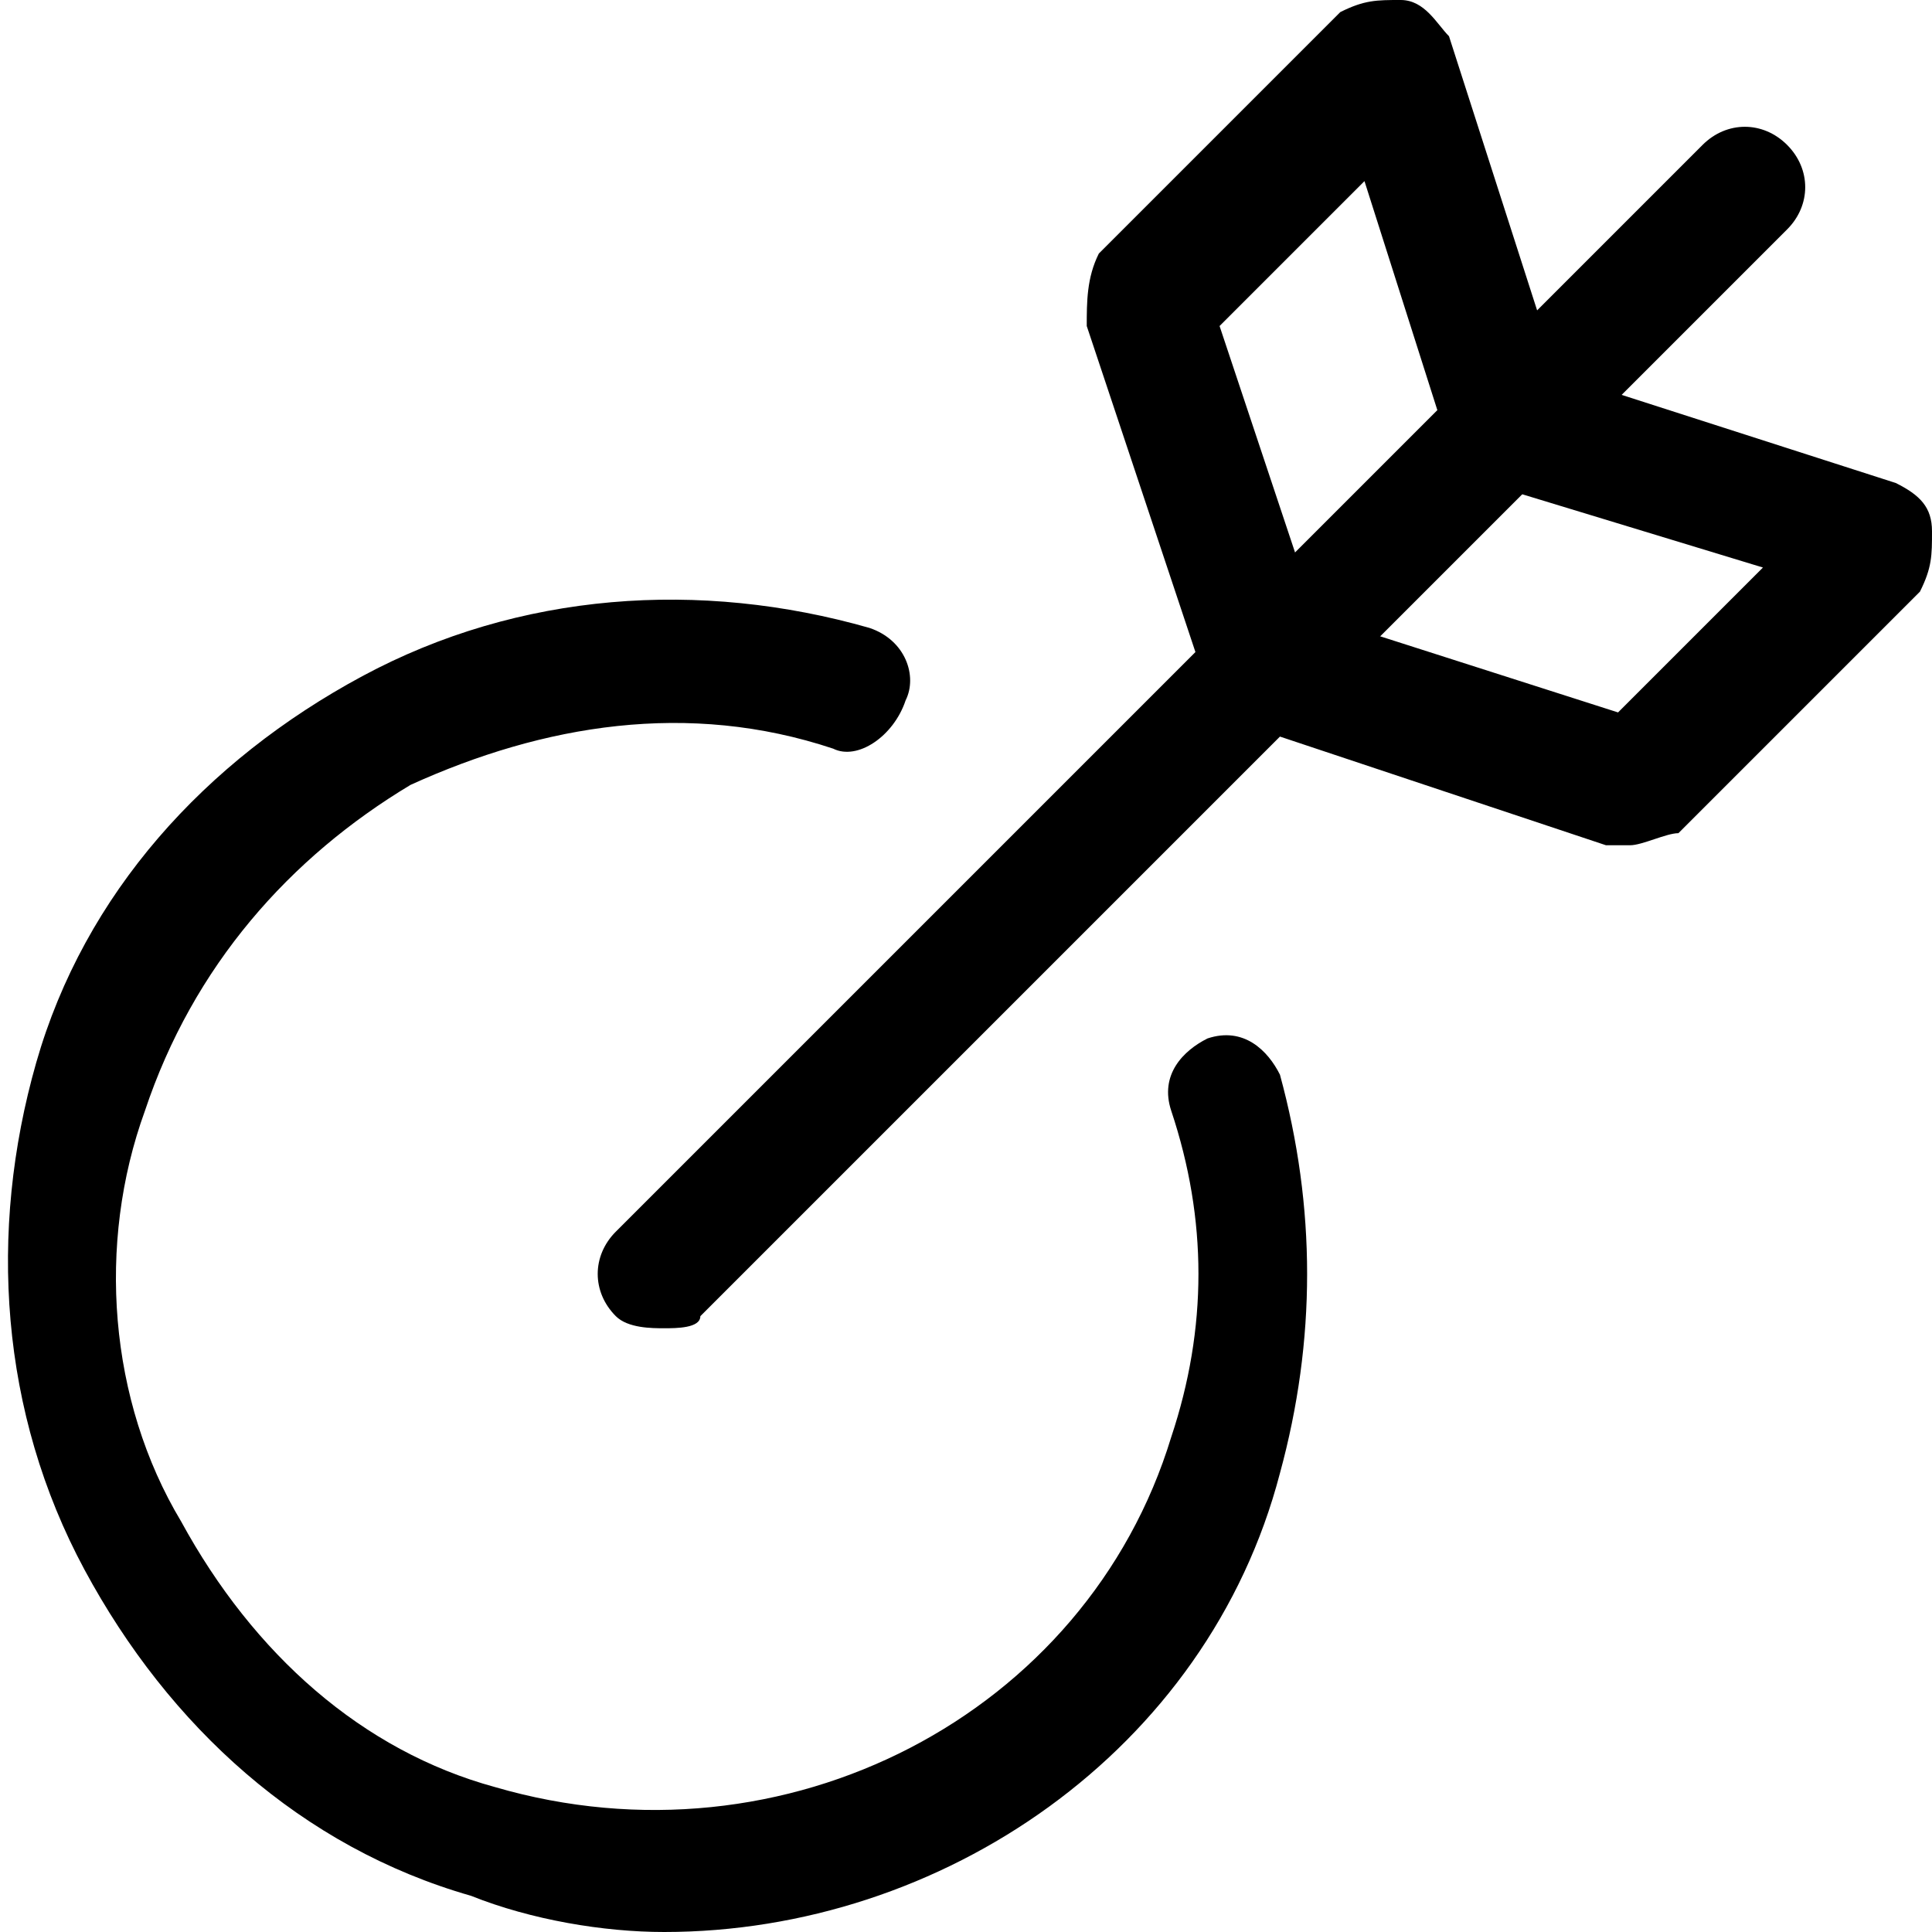 <svg width="16" height="16" viewBox="0 0 16 16" xmlns="http://www.w3.org/2000/svg" class="icon icon-target" aria-hidden="true" focusable="false" fill="currentColor"><path d="M5.5 16c-.5 0-1.1-.1-1.6-.3-1.4-.4-2.5-1.4-3.2-2.7-.7-1.3-.8-2.8-.4-4.2C.7 7.4 1.7 6.3 3 5.6c1.3-.7 2.8-.8 4.2-.4.3.1.4.4.3.6-.1.3-.4.5-.6.4-1.2-.4-2.4-.2-3.5.3-1 .6-1.8 1.5-2.2 2.7-.4 1.1-.3 2.4.3 3.4.6 1.1 1.5 1.9 2.6 2.2 2.4.7 4.9-.6 5.6-2.9.3-.9.3-1.8 0-2.7-.1-.3.1-.5.3-.6.3-.1.5.1.6.3.3 1.1.3 2.2 0 3.3C10 14.5 7.8 16 5.5 16Zm8-9h-.2l-3-1c-.1 0-.3-.2-.3-.3l-1-3c0-.2 0-.4.1-.6l2-2c.2-.1.3-.1.5-.1s.3.2.4.3l.9 2.8 2.8.9c.2.1.3.2.3.4s0 .3-.1.5l-2 2c-.1 0-.3.1-.4.1Zm-2.6-1.9 2.5.8 1.2-1.2-2.3-.7c-.1 0-.3-.2-.3-.3l-.7-2.2-1.2 1.2.8 2.4Z"/><path d="M5.5 11c-.1 0-.3 0-.4-.1-.2-.2-.2-.5 0-.7l9-9c.2-.2.5-.2.7 0 .2.2.2.5 0 .7l-9 9c0 .1-.2.1-.3.1Z"/></svg>